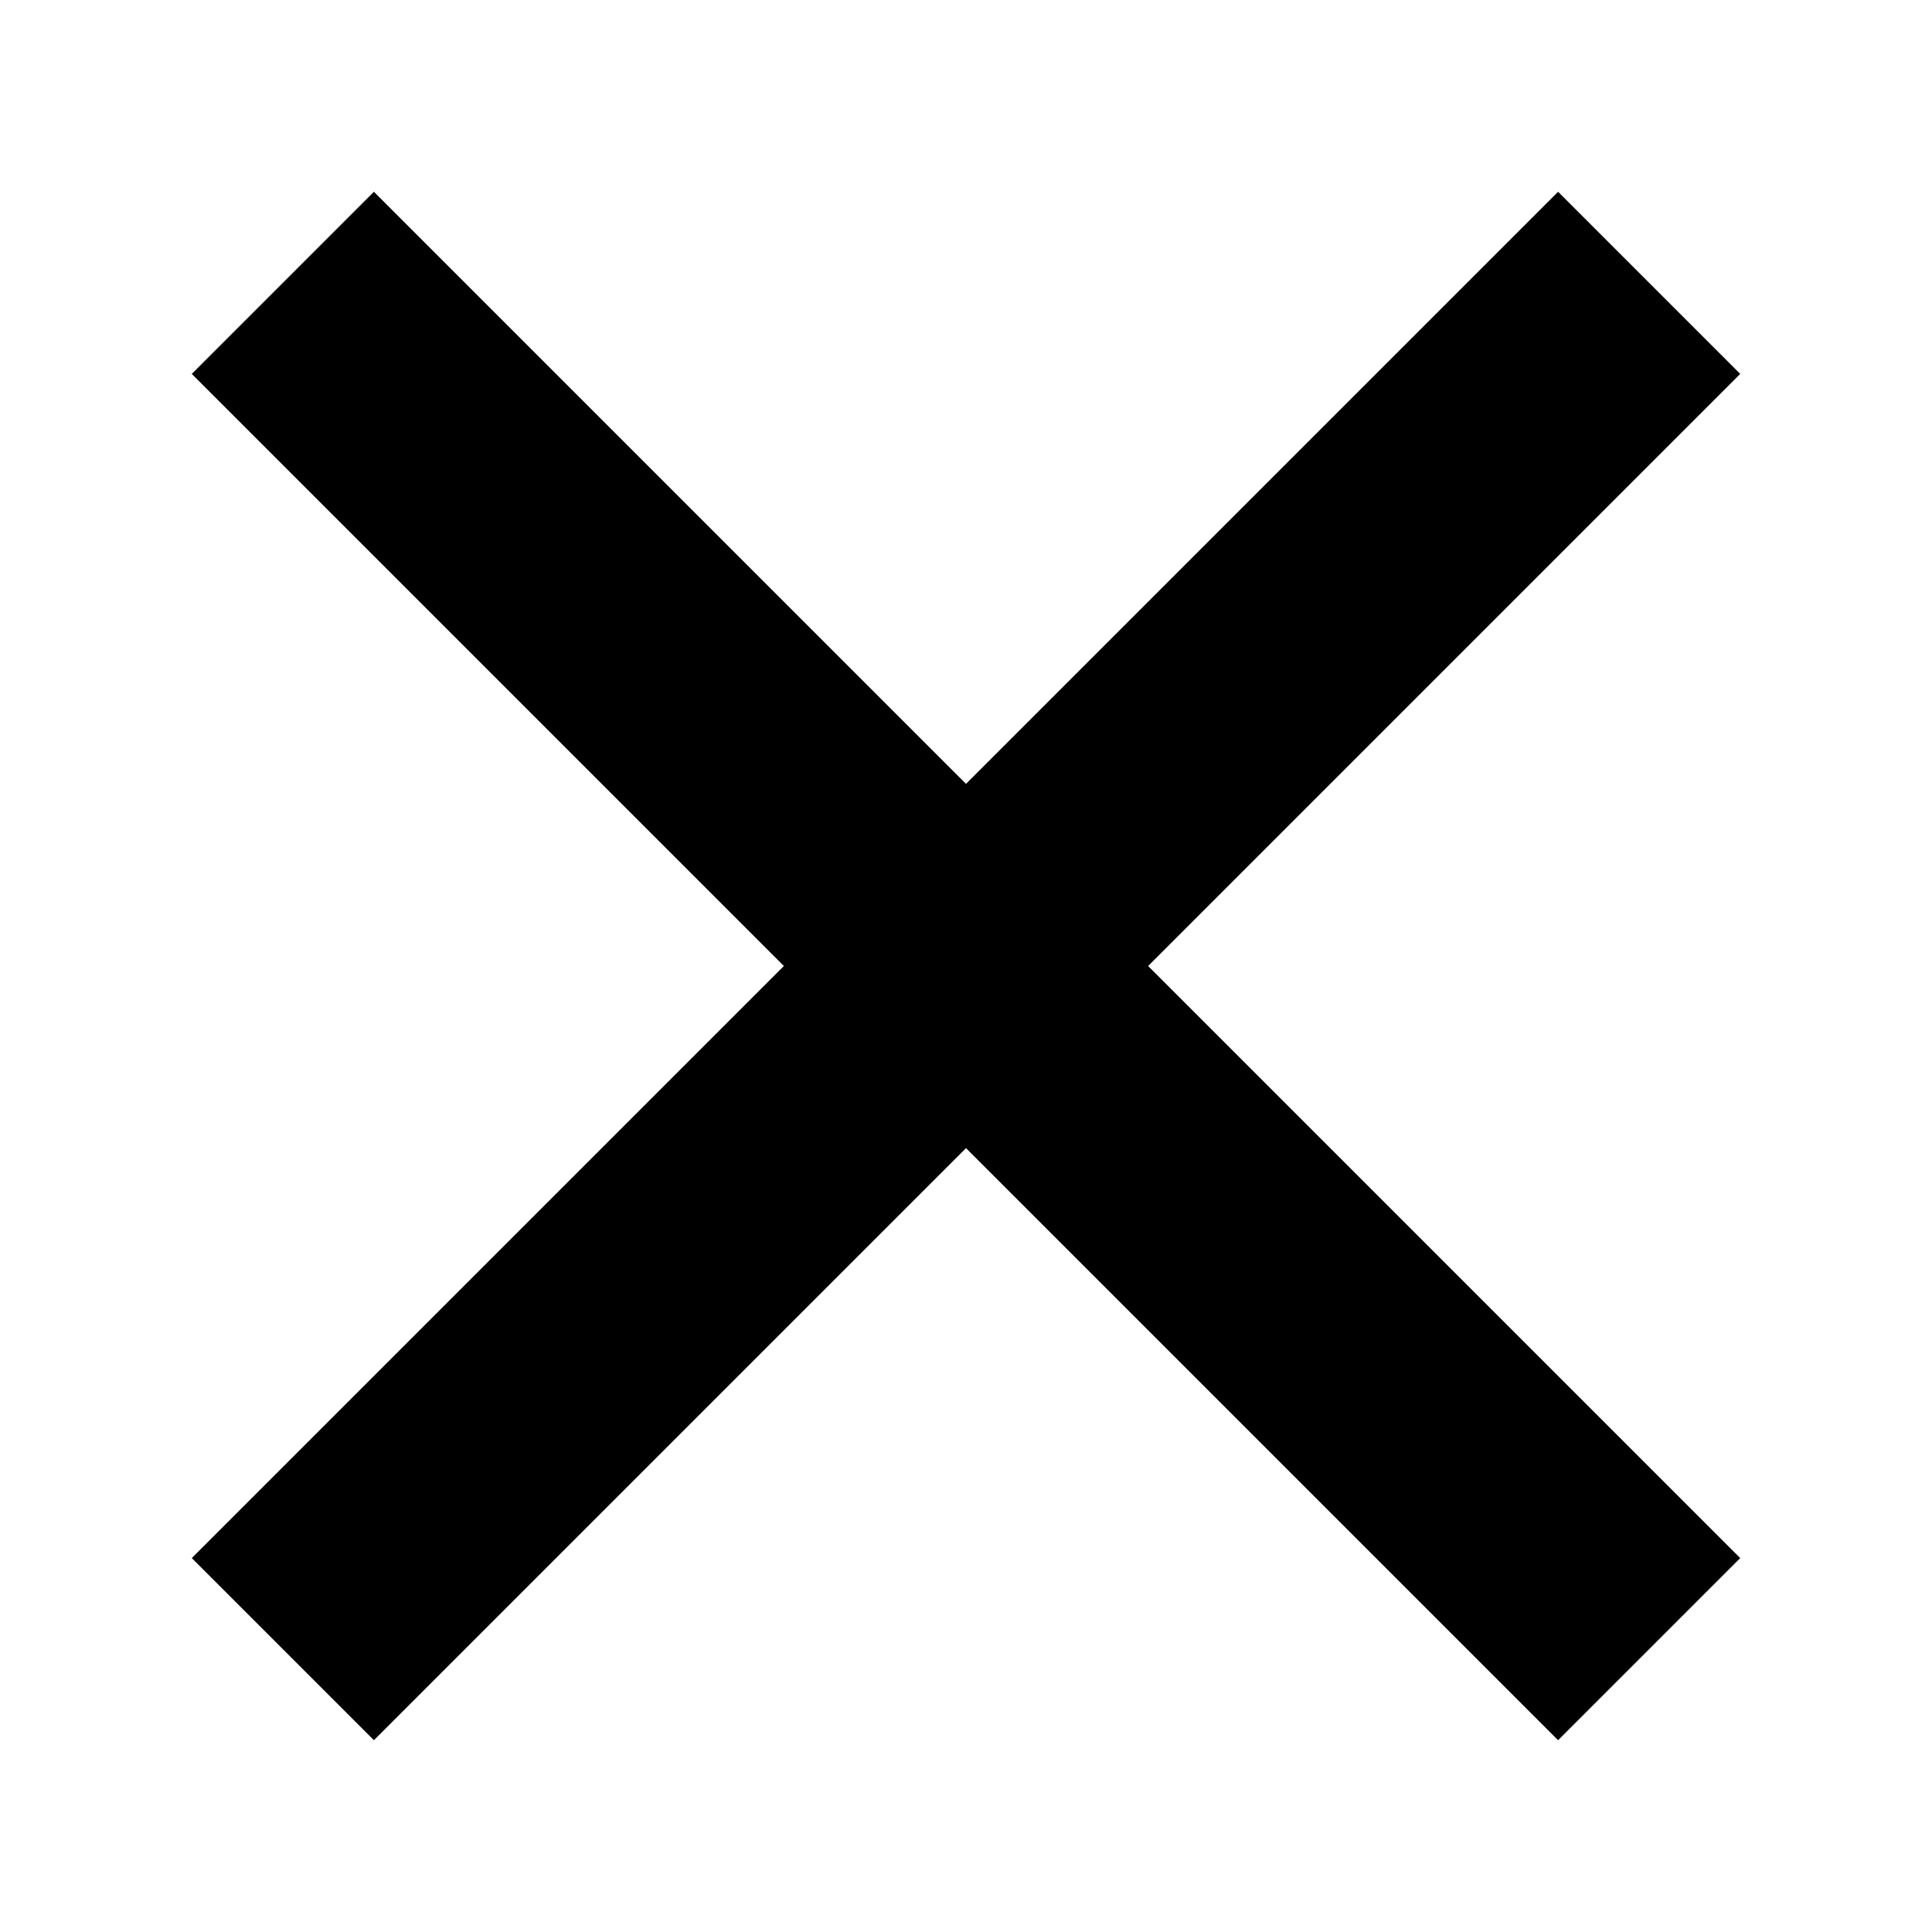 <svg width="30" height="30" viewBox="0 0 30 30" fill="none" xmlns="http://www.w3.org/2000/svg">
<path d="M4.392 4.392L25.608 25.608" stroke="black" stroke-width="4" stroke-miterlimit="10"/>
<path d="M4.392 25.608L25.608 4.392" stroke="black" stroke-width="4" stroke-miterlimit="10"/>
</svg>
